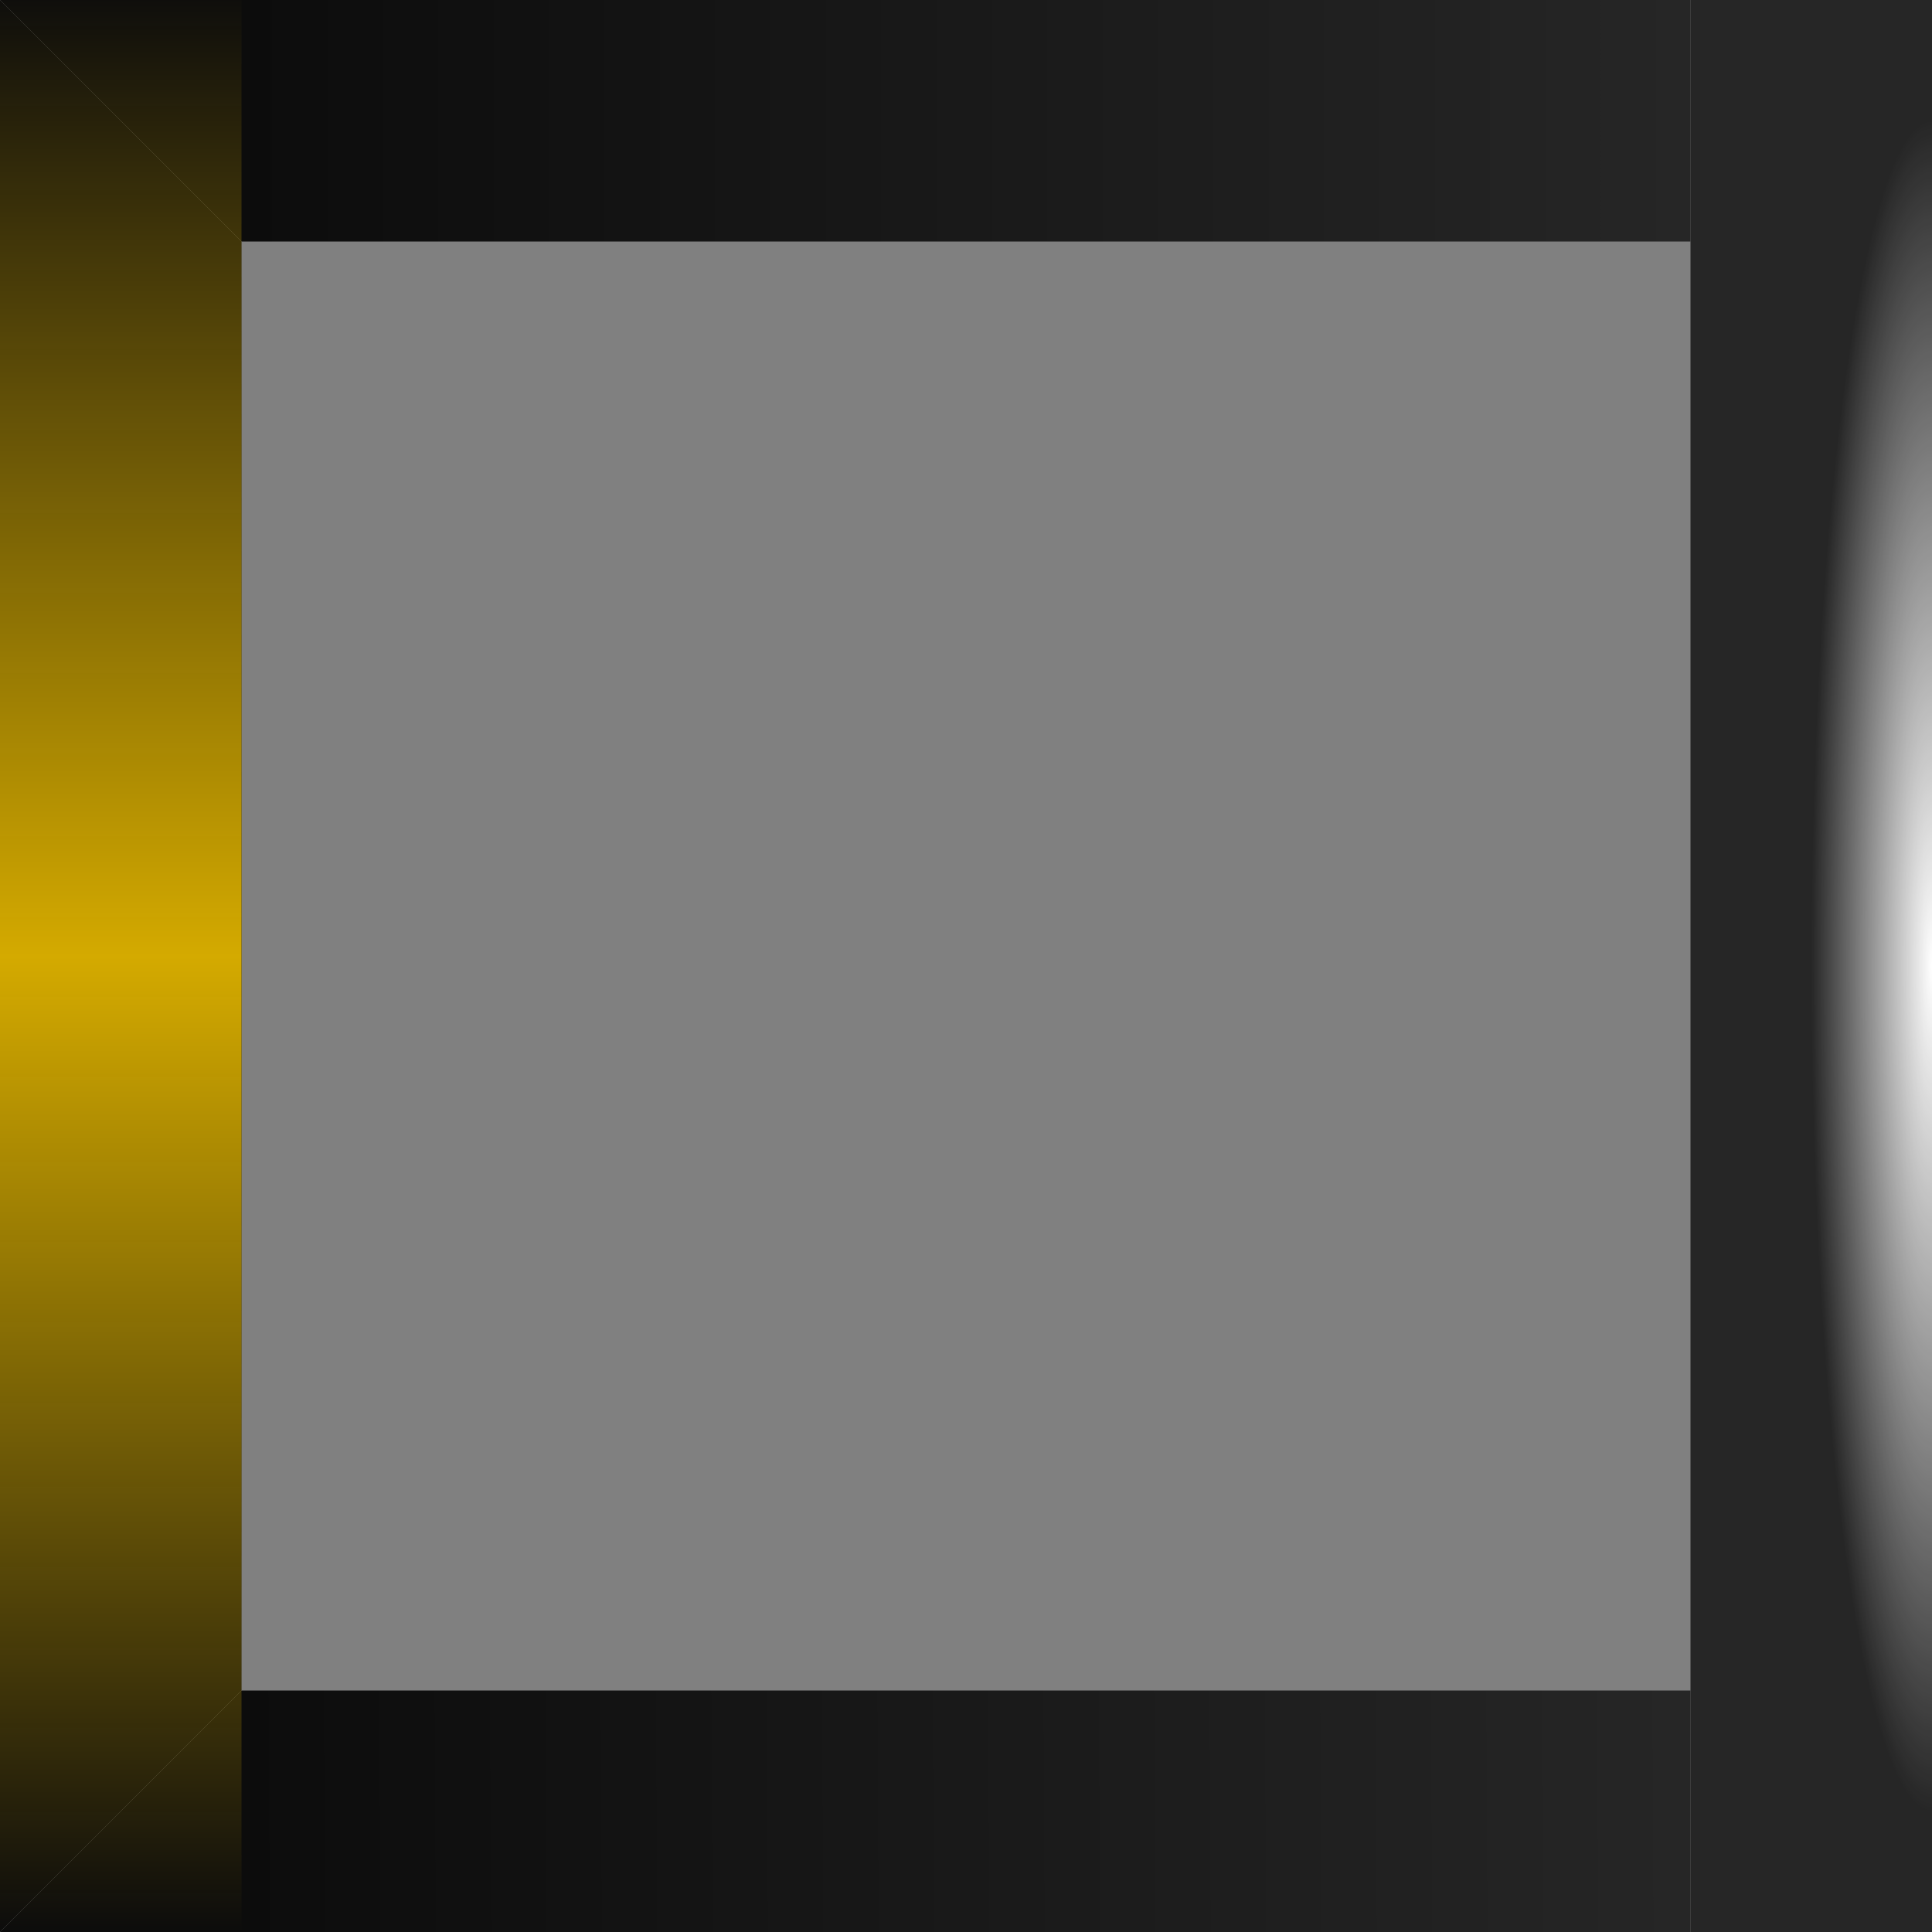<?xml version="1.0" encoding="UTF-8" standalone="no"?>
<svg
   xmlns:dc="http://purl.org/dc/elements/1.1/"
   xmlns:cc="http://creativecommons.org/ns#"
   xmlns:rdf="http://www.w3.org/1999/02/22-rdf-syntax-ns#"
   xmlns:svg="http://www.w3.org/2000/svg"
   xmlns="http://www.w3.org/2000/svg"
   xmlns:xlink="http://www.w3.org/1999/xlink"
   width="16px"
   height="16px"
   id="svg33222"
   version="1.1">
  <rect width="100%" height="100%" fill="#808080" stroke="none"/>
  <defs
     id="defs33224">
    <linearGradient
       id="linearGradient837">
      <stop
         id="stop833"
         offset="0"
         style="stop-color:#d4aa00;stop-opacity:0.013" />
      <stop
         style="stop-color:#d4aa00;stop-opacity:1"
         offset="0.495"
         id="stop841" />
      <stop
         id="stop835"
         offset="1"
         style="stop-color:#d4aa00;stop-opacity:0" />
    </linearGradient>
    <linearGradient
       id="linearGradient3779">
      <stop
         style="stop-color:#262626;stop-opacity:1;"
         offset="0"
         id="stop3781" />
      <stop
         style="stop-color:#0c0c0c;stop-opacity:1;"
         offset="1"
         id="stop3783" />
    </linearGradient>
    <linearGradient
       xlink:href="#linearGradient3779"
       id="linearGradient3851"
       x1="2"
       y1="2.062"
       x2="2"
       y2="13.969"
       gradientUnits="userSpaceOnUse" />
    <linearGradient
       xlink:href="#linearGradient3779"
       id="linearGradient3840"
       gradientUnits="userSpaceOnUse"
       x1="14"
       y1="2.094"
       x2="14.062"
       y2="14" />
    <radialGradient
       gradientUnits="userSpaceOnUse"
       gradientTransform="matrix(0.875,0,0,0.125,1,-2.3841858e-8)"
       r="8"
       fy="0"
       fx="8"
       cy="0"
       cx="8"
       id="radialGradient3796"
       xlink:href="#linearGradient3790" />
    <linearGradient
       id="linearGradient3790">
      <stop
         id="stop3792"
         offset="0"
         style="stop-color:#ffffff;stop-opacity:1;" />
      <stop
         id="stop3794"
         offset="1"
         style="stop-color:#ffffff;stop-opacity:0;" />
    </linearGradient>
    <linearGradient
       xlink:href="#linearGradient3779"
       id="linearGradient3042"
       gradientUnits="userSpaceOnUse"
       x1="14"
       y1="2.094"
       x2="14.062"
       y2="14" />
    <linearGradient
       xlink:href="#linearGradient3779"
       id="linearGradient3044"
       gradientUnits="userSpaceOnUse"
       x1="2"
       y1="2.062"
       x2="2"
       y2="13.969" />
    <radialGradient
       xlink:href="#linearGradient3790"
       id="radialGradient3046"
       gradientUnits="userSpaceOnUse"
       gradientTransform="matrix(0.875,0,0,0.125,1,-2.3841858e-8)"
       cx="8"
       cy="0"
       fx="8"
       fy="0"
       r="8" />
    <linearGradient
       gradientUnits="userSpaceOnUse"
       y2="15"
       x2="16"
       y1="15"
       x1="0"
       id="linearGradient839"
       xlink:href="#linearGradient837" />
  </defs>
  <g
     id="layer1">
    <g
       id="g3033"
       transform="matrix(0,1,-1,0,16,0)">
      <rect
         y="0"
         x="0"
         height="2"
         width="16"
         id="rect3785"
         style="fill:#262626;fill-opacity:1;fill-rule:nonzero;stroke:none" />
      <path
         id="path3821"
         d="M 2,14 1,15 0,16 16,16 15,15 14,14 2,14 z"
         style="fill:#0c0c0c;fill-opacity:1;stroke:none" />
      <path
         id="path3823"
         d="m 14,2 0,12 1,1 1,1 0,-14 -2,0 z"
         style="fill:url(#linearGradient3042);fill-opacity:1;stroke:none" />
      <path
         id="path3825"
         d="M 0,2 0,16 1,15 2,14 2,2 0,2 z"
         style="fill:url(#linearGradient3044);fill-opacity:1;stroke:none" />
      <rect
         y="14"
         x="0"
         height="2"
         width="16"
         id="rect2991"
         style="fill:url(#linearGradient839);fill-opacity:1;fill-rule:nonzero;stroke:none" />
      <g
         id="layer1-9">
        <rect
           style="fill:url(#radialGradient3046);fill-opacity:1;fill-rule:nonzero;stroke:none"
           id="rect3788"
           width="14"
           height="2"
           x="1"
           y="-1" />
      </g>
    </g>
  </g>
</svg>
